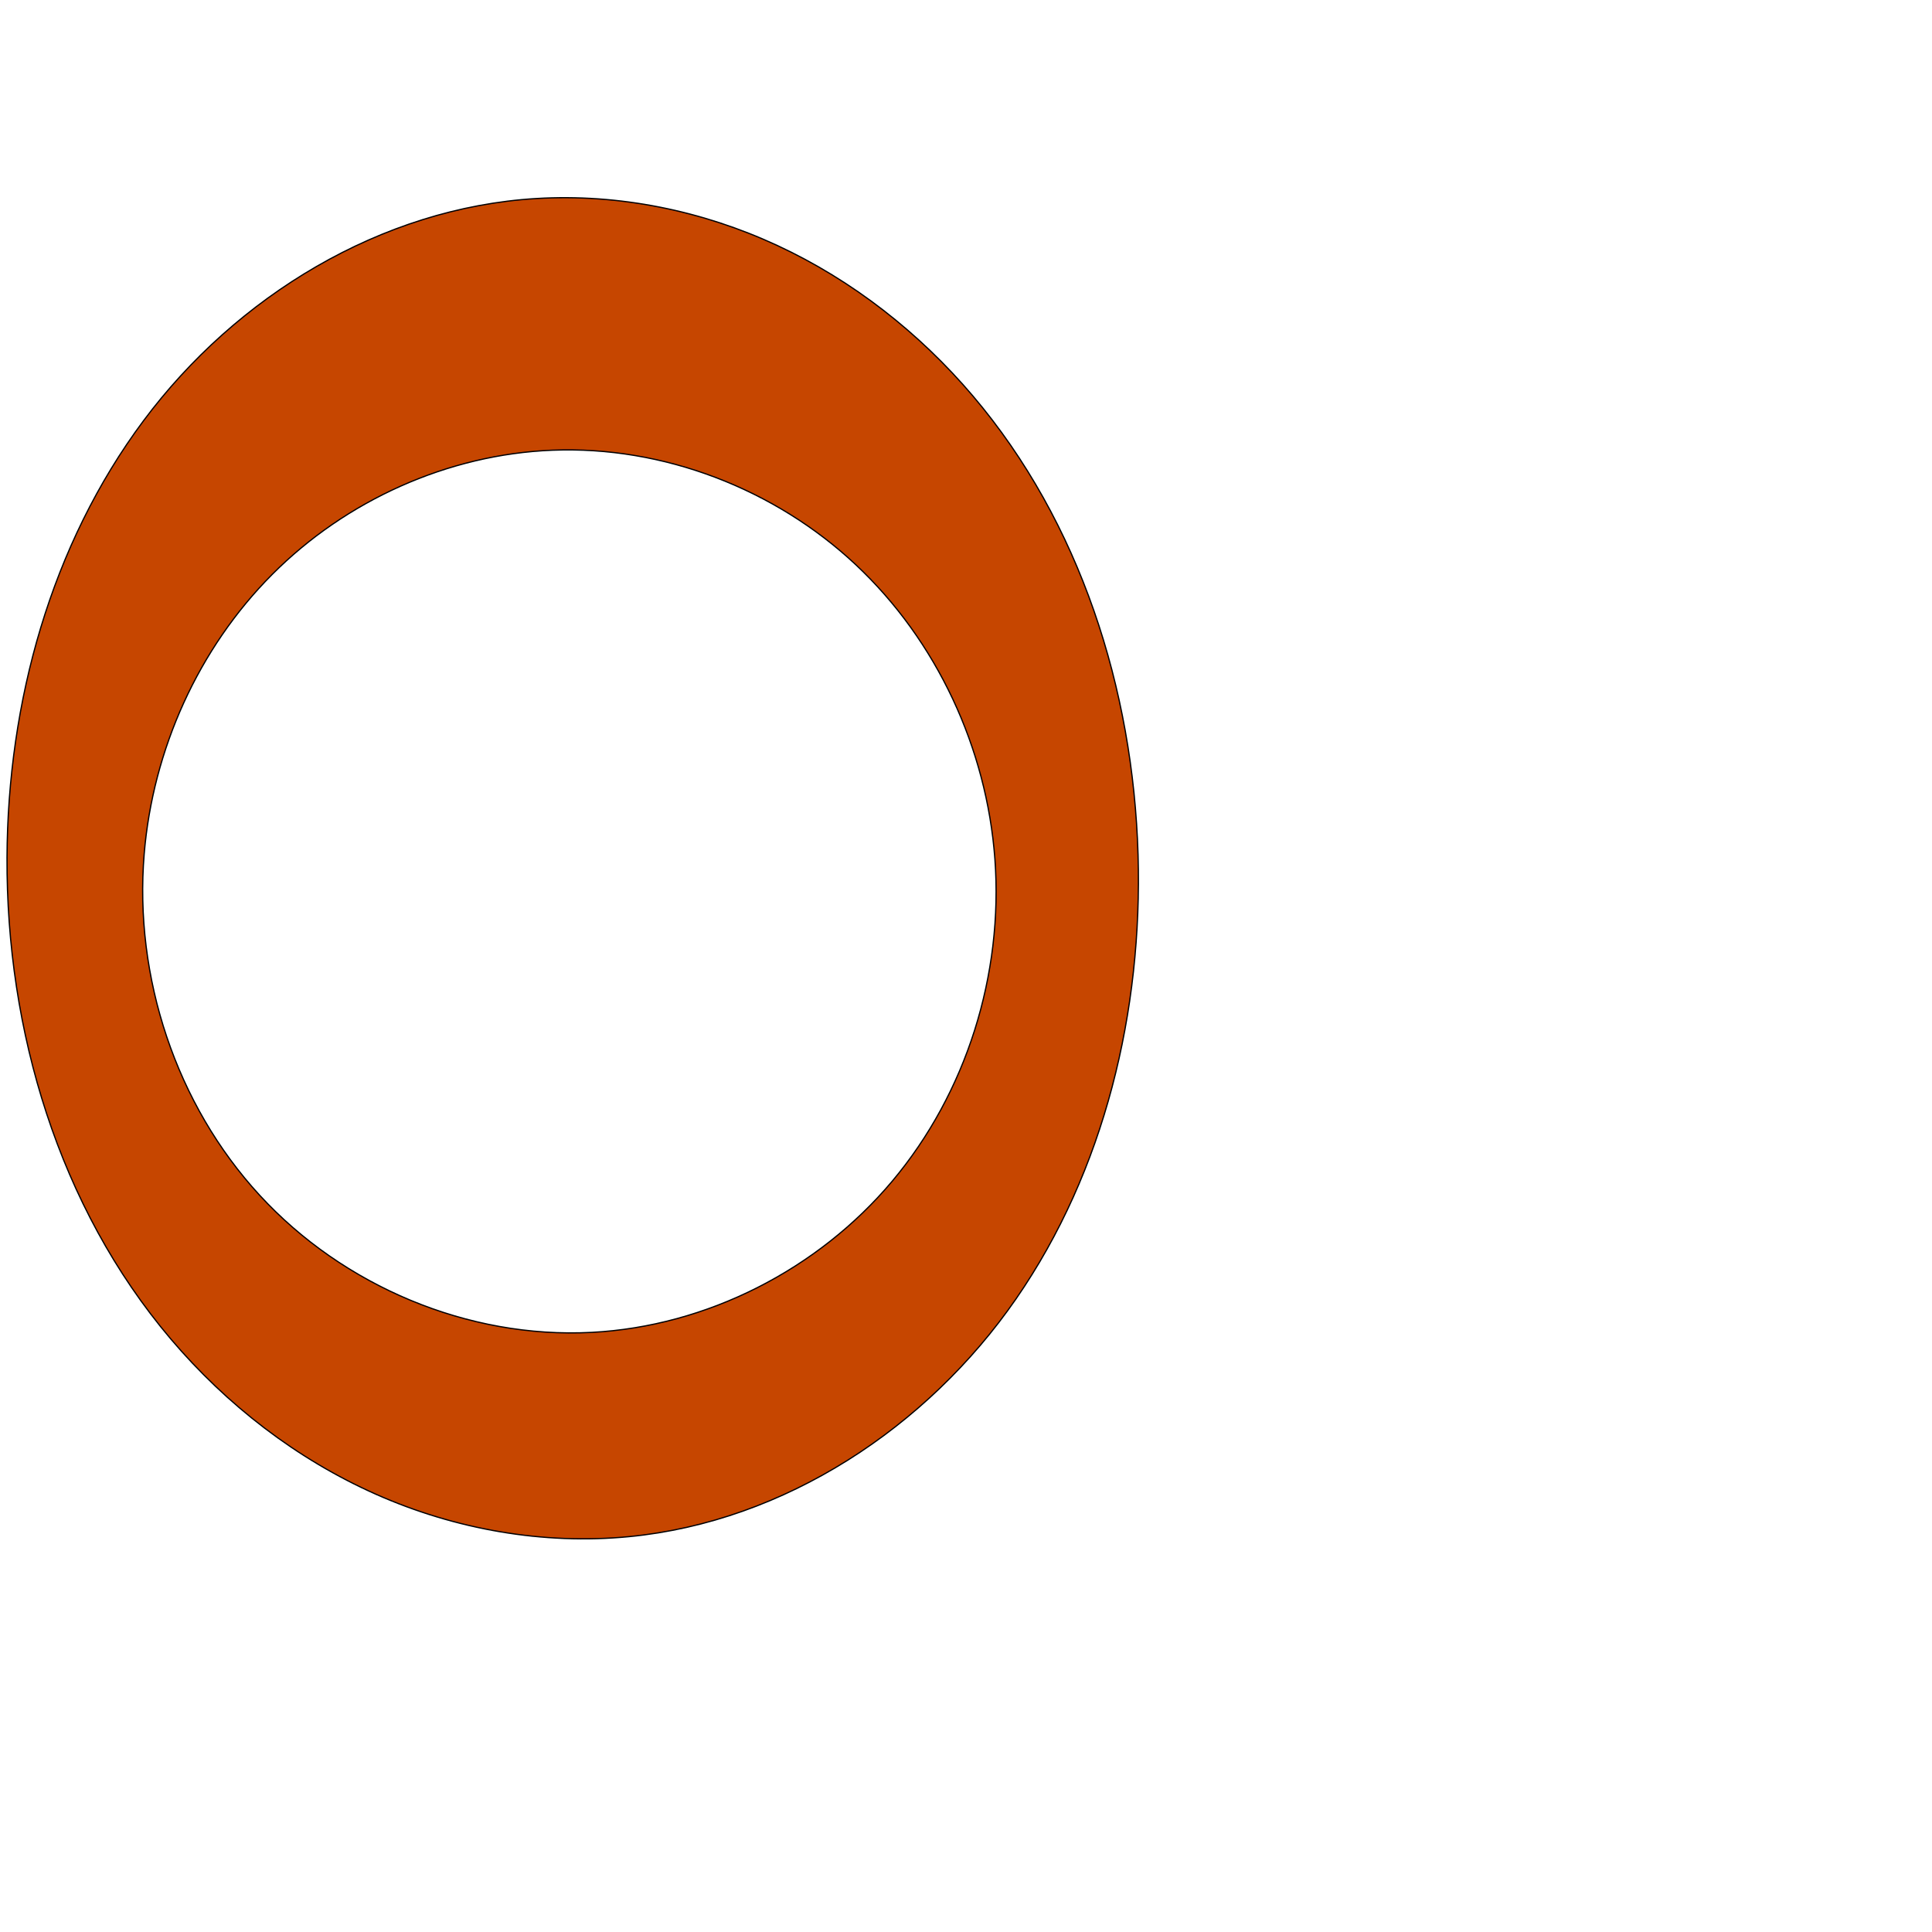 <?xml version="1.0" encoding="UTF-8" standalone="no"?>
<svg
   xmlns:dc="http://purl.org/dc/elements/1.1/"
   xmlns:cc="http://creativecommons.org/ns#"
   xmlns:rdf="http://www.w3.org/1999/02/22-rdf-syntax-ns#"
   xmlns:svg="http://www.w3.org/2000/svg"
   xmlns="http://www.w3.org/2000/svg"
   xmlns:sodipodi="http://sodipodi.sourceforge.net/DTD/sodipodi-0.dtd"
   xmlns:inkscape="http://www.inkscape.org/namespaces/inkscape"
   xml:space="preserve"
   width="1000"
   height="1000"
   version="1.1"
   style="clip-rule:evenodd;fill-rule:evenodd;image-rendering:optimizeQuality;shape-rendering:geometricPrecision;text-rendering:geometricPrecision"
   viewBox="0 0 1000 1000"
   id="svg10"
   sodipodi:docname="ഠ.svg"
   inkscape:version="1.0.2 (e86c870879, 2021-01-15)"><sodipodi:namedview
   pagecolor="#ffffff"
   bordercolor="#666666"
   borderopacity="1"
   objecttolerance="10"
   gridtolerance="10"
   guidetolerance="10"
   inkscape:pageopacity="0"
   inkscape:pageshadow="2"
   inkscape:window-width="1920"
   inkscape:window-height="1127"
   id="namedview12"
   showgrid="false"
   inkscape:zoom="0.84890884"
   inkscape:cx="383.07262"
   inkscape:cy="515.58204"
   inkscape:window-x="0"
   inkscape:window-y="0"
   inkscape:window-maximized="1"
   inkscape:current-layer="g857"
   showguides="true"
   inkscape:guide-bbox="true"
   inkscape:document-rotation="0"><sodipodi:guide
     position="0,1000"
     orientation="0,1"
     id="guide16"
     inkscape:label=""
     inkscape:locked="true"
     inkscape:color="rgb(0,0,255)" /><sodipodi:guide
     position="1763.312,2036.169"
     orientation="1000,0"
     id="guide18" /><sodipodi:guide
     position="0,200"
     orientation="0,1"
     id="guide20"
     inkscape:label="base"
     inkscape:locked="true"
     inkscape:color="rgb(0,0,255)" /><inkscape:grid
     type="xygrid"
     id="grid24"
     originx="-473.376"
     originy="-489.692" /><sodipodi:guide
     position="0,0"
     orientation="0,1"
     id="guide34"
     inkscape:label="bottom"
     inkscape:locked="true"
     inkscape:color="rgb(0,0,255)" /><sodipodi:guide
     position="225.051,1693.319"
     orientation="0,1"
     id="guide44"
     inkscape:label=""
     inkscape:locked="false"
     inkscape:color="rgb(0,0,255)" /><sodipodi:guide
     position="0,900"
     orientation="0,1"
     id="guide46"
     inkscape:label=""
     inkscape:locked="true"
     inkscape:color="rgb(0,0,255)" /><sodipodi:guide
     position="595.259,590.089"
     orientation="-1,0"
     id="guide841"
     inkscape:label="width"
     inkscape:locked="false"
     inkscape:color="rgb(0,0,255)" /></sodipodi:namedview>
 <defs
   id="defs4"><inkscape:path-effect
   effect="spiro"
   id="path-effect852"
   is_visible="true"
   lpeversion="1" /><inkscape:path-effect
   effect="spiro"
   id="path-effect907"
   is_visible="true"
   lpeversion="1" /><inkscape:path-effect
   effect="spiro"
   id="path-effect903"
   is_visible="true"
   lpeversion="1" /><inkscape:path-effect
   effect="spiro"
   id="path-effect884"
   is_visible="true"
   lpeversion="1" /><inkscape:path-effect
   effect="spiro"
   id="path-effect851"
   is_visible="true"
   lpeversion="1" />
  <style
   type="text/css"
   id="style2">
   <![CDATA[
    .fil0 {fill:#EF7F1A;fill-rule:nonzero}
   ]]>
  </style>
 <inkscape:path-effect
   effect="spiro"
   id="path-effect1214"
   is_visible="true"
   lpeversion="1" /><inkscape:path-effect
   effect="spiro"
   id="path-effect1195"
   is_visible="true"
   lpeversion="1" /><inkscape:path-effect
   effect="spiro"
   id="path-effect992"
   is_visible="true"
   lpeversion="1" /><inkscape:path-effect
   effect="spiro"
   id="path-effect1060"
   is_visible="true"
   lpeversion="1" /><inkscape:path-effect
   effect="spiro"
   id="path-effect1047"
   is_visible="true"
   lpeversion="1" /><inkscape:path-effect
   effect="spiro"
   id="path-effect1085"
   is_visible="true"
   lpeversion="1" /><inkscape:path-effect
   effect="spiro"
   id="path-effect1286"
   is_visible="true"
   lpeversion="1" /><inkscape:path-effect
   effect="spiro"
   id="path-effect1305"
   is_visible="true"
   lpeversion="1" /></defs>
 
<g
   id="g857"><path
     id="path882-0"
     style="clip-rule:evenodd;fill:#c64600;fill-rule:evenodd;stroke:#000000;stroke-width:0.643px;stroke-linecap:butt;stroke-linejoin:miter;stroke-opacity:1;image-rendering:optimizeQuality;shape-rendering:geometricPrecision;text-rendering:geometricPrecision"
     d="m 306.113,689.65 c 59.687,-3.079 117.289,-32.543 155.733,-78.304 38.444,-45.76 57.498,-107.01 53.12,-166.615 -4.211,-57.336 -30.027,-113.052 -71.957,-152.384 -41.93,-39.332 -99.717,-61.613 -157.162,-59.312 -54.085,2.167 -106.802,25.982 -145.006,64.327 -38.205,38.344 -61.736,90.706 -66.21,144.649 -5.287,63.752 16.45,129.587 59.772,176.656 43.322,47.069 107.823,74.28 171.709,70.984 z M 3.633,443.873 C 3.988,363.539 26.308,282.116 74.331,217.715 122.354,153.314 197.348,107.59 277.538,102.761 c 42.788,-2.577 86.058,6.309 124.935,24.367 38.877,18.057 73.363,45.162 101.111,77.836 55.496,65.347 82.949,151.724 85.47,237.419 2.377,80.802 -17.196,163.447 -63.173,229.935 -45.978,66.488 -119.698,115.21 -200.156,123.034 -44.584,4.336 -90.139,-3.749 -131.088,-21.907 C 153.687,755.286 117.35,727.2 88.381,693.035 30.441,624.704 3.236,533.461 3.633,443.873 Z"
     sodipodi:nodetypes="aaaaaaaaaa"
     inkscape:path-effect="#path-effect852"
     inkscape:original-d="M 306.11331,689.64983 C 413.3779,687.20381 521.33695,551.83406 514.96679,444.73085 508.79317,340.93201 389.81536,231.25762 285.84826,233.03408 186.82114,234.72613 76.565688,342.98728 74.63231,442.00998 72.426567,554.98252 193.1486,692.22583 306.11331,689.64983 Z M 3.632877,443.87311 C -1.1234932,298.1268 131.79239,107.55084 277.5376,102.76067 431.07203,97.714498 581.27619,288.96127 589.05357,442.3816 596.48537,588.98477 472.32922,787.95292 325.72433,795.35072 167.01349,803.3594 8.8161696,602.70132 3.632877,443.87311 Z" /></g></svg>
